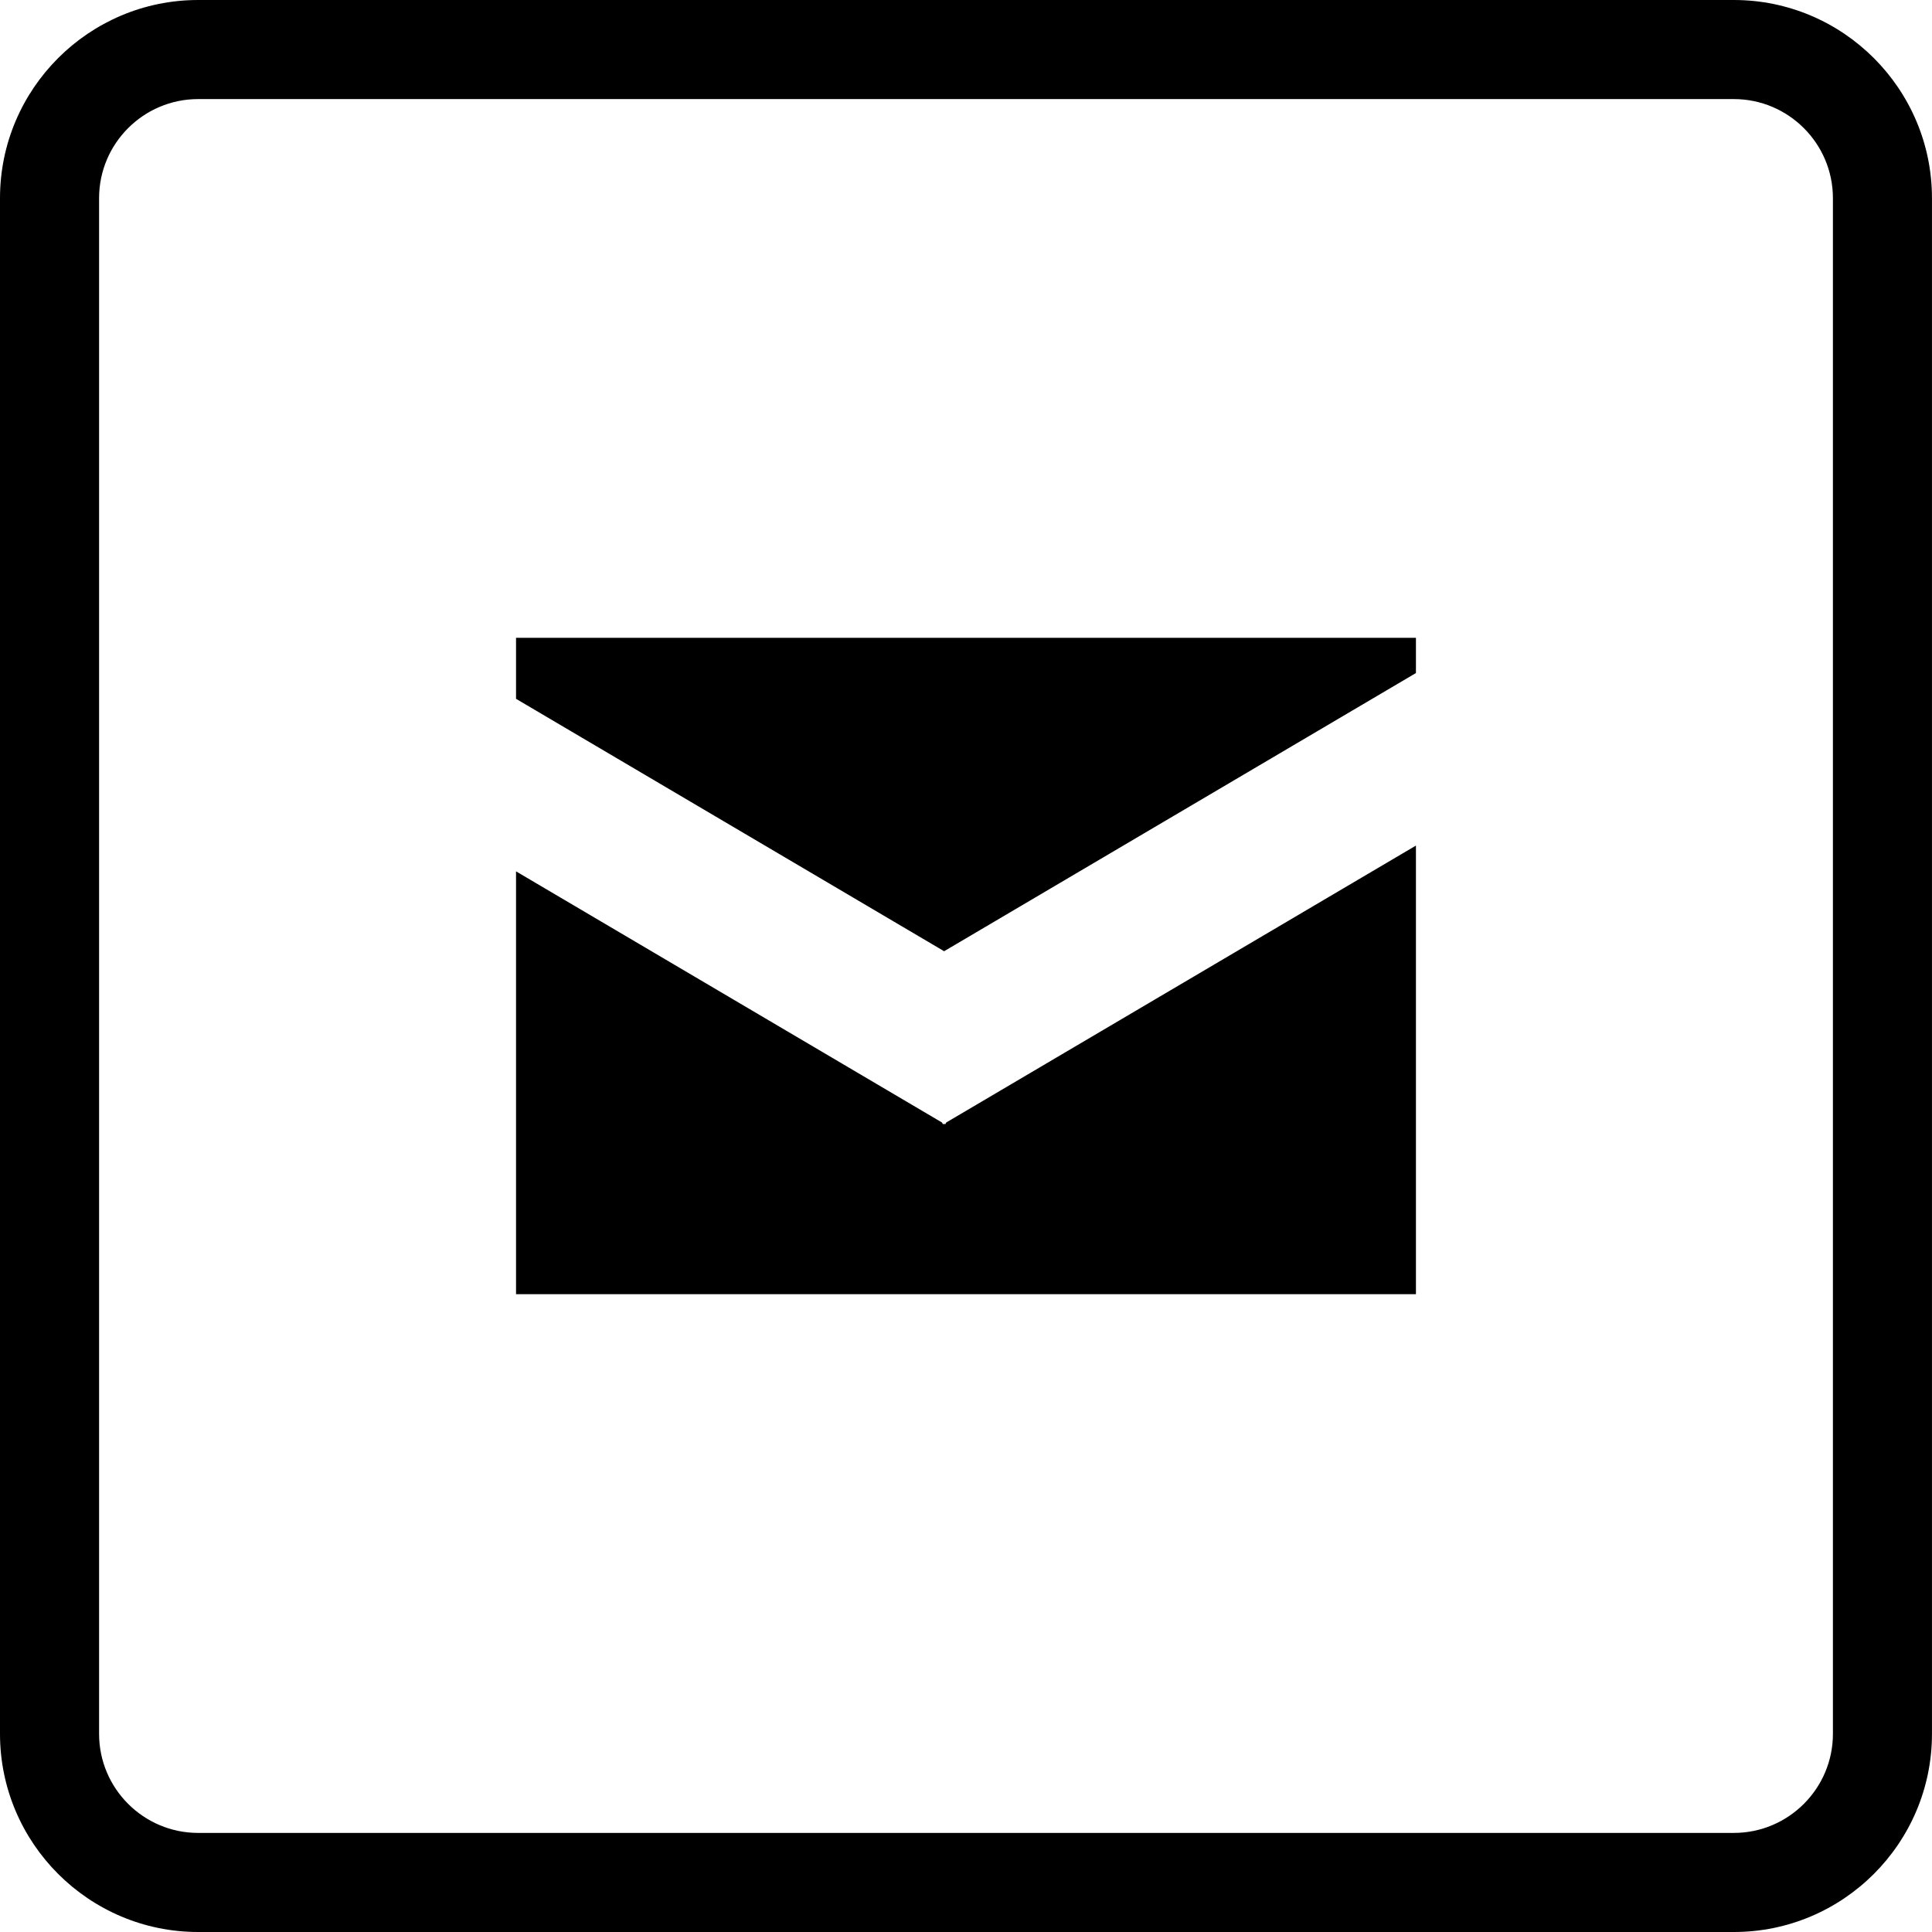 <?xml version="1.0" encoding="iso-8859-1"?>
<!-- Generator: Adobe Illustrator 16.0.0, SVG Export Plug-In . SVG Version: 6.00 Build 0)  -->
<!DOCTYPE svg PUBLIC "-//W3C//DTD SVG 1.1//EN" "http://www.w3.org/Graphics/SVG/1.1/DTD/svg11.dtd">
<svg version="1.1" id="Capa_1" xmlns="http://www.w3.org/2000/svg" xmlns:xlink="http://www.w3.org/1999/xlink" x="0px" y="0px"
	 width="65.047px" height="65.047px" viewBox="0 0 65.047 65.047" style="enable-background:new 0 0 65.047 65.047;"
	 xml:space="preserve">
<g>
	<g>
		<path d="M58.375,65.047H6.671C2.994,65.047,0,62.055,0,58.375V6.672C0,2.993,2.994,0,6.671,0h51.704
			c3.678,0,6.671,2.993,6.671,6.672v51.704C65.046,62.055,62.055,65.047,58.375,65.047z M6.671,3.336
			c-1.84,0-3.335,1.496-3.335,3.336v51.704c0,1.839,1.496,3.335,3.335,3.335h51.704c1.839,0,3.336-1.496,3.336-3.335V6.672
			c0-1.84-1.497-3.336-3.336-3.336H6.671z"/>
		<g>
			<polygon points="31.859,37.792 31.822,37.855 31.787,37.835 31.751,37.855 31.714,37.792 17.374,29.337 17.374,43.572 
				47.672,43.572 47.672,28.469 			"/>
			<polygon points="31.787,32.026 47.672,22.66 47.672,21.475 17.374,21.475 17.374,23.528 			"/>
		</g>
	</g>
</g>
<g>
</g>
<g>
</g>
<g>
</g>
<g>
</g>
<g>
</g>
<g>
</g>
<g>
</g>
<g>
</g>
<g>
</g>
<g>
</g>
<g>
</g>
<g>
</g>
<g>
</g>
<g>
</g>
<g>
</g>
</svg>
